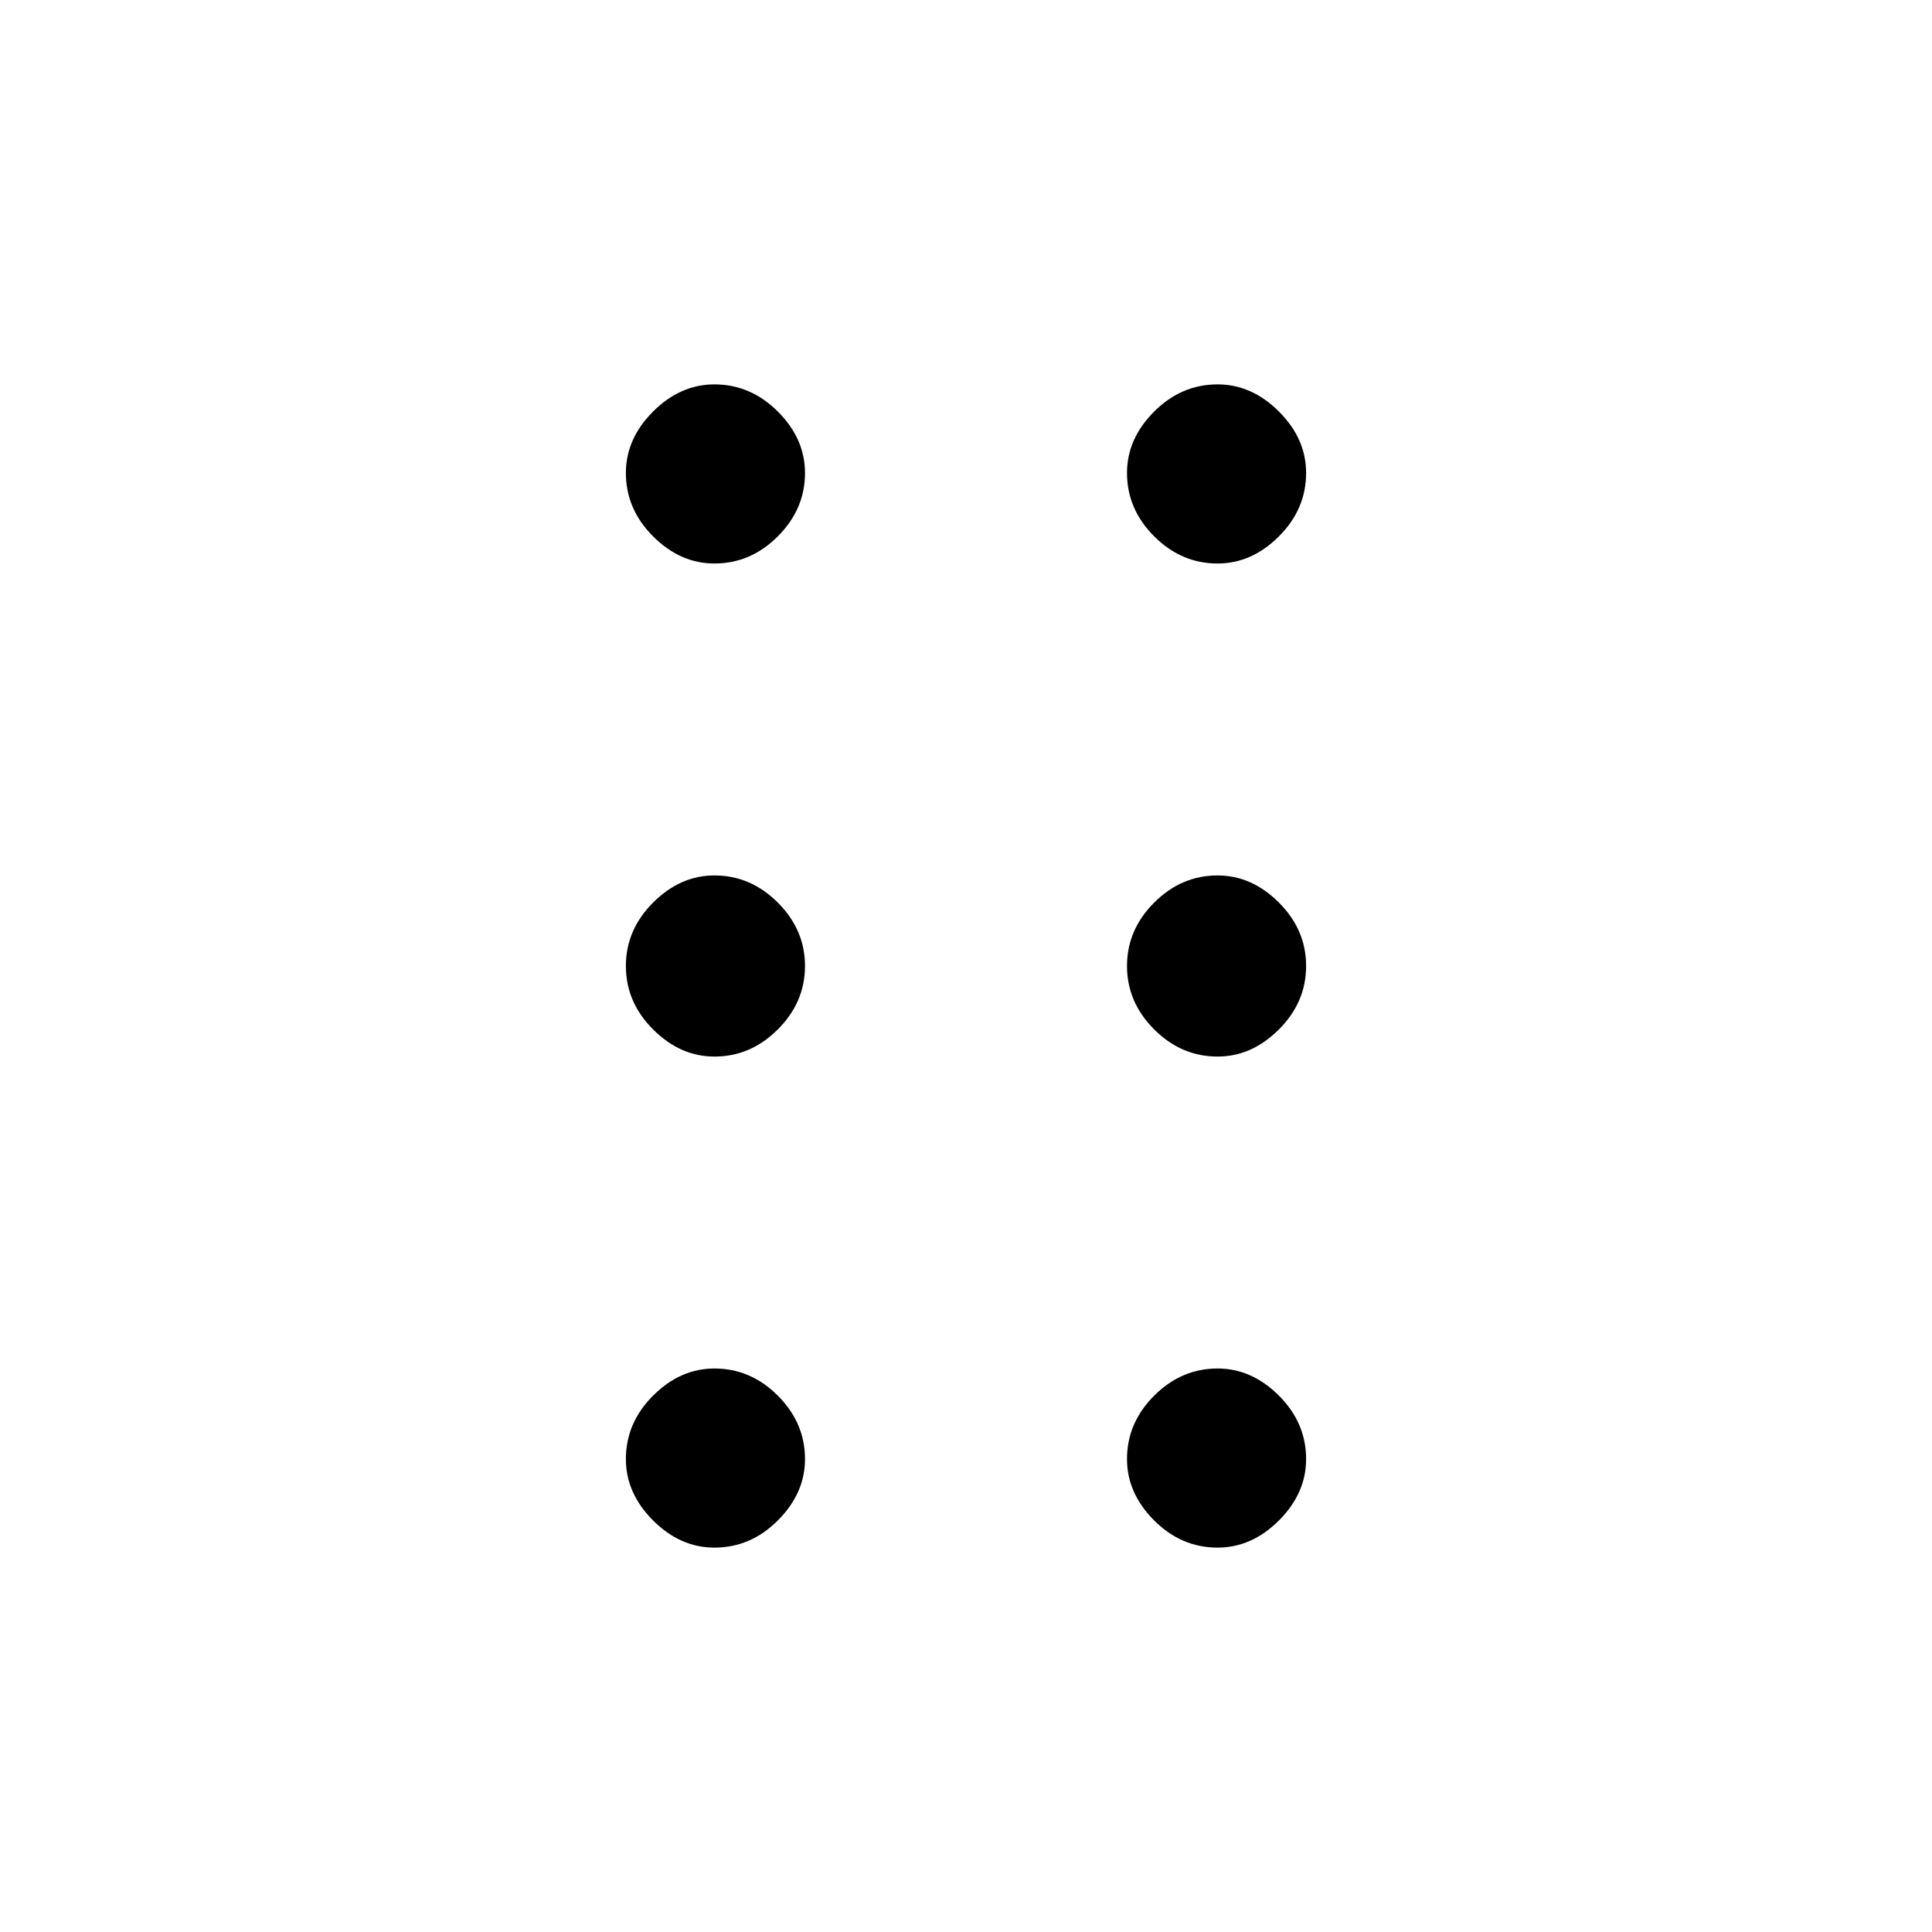 <svg xmlns="http://www.w3.org/2000/svg" width="48" height="48" viewBox="0 0 48 48"><path d="M17.75 38.45q-.85 0-1.525-.675-.675-.675-.675-1.525 0-.9.675-1.575Q16.9 34 17.75 34q.9 0 1.575.675.675.675.675 1.575 0 .85-.675 1.525-.675.675-1.575.675Zm12.5 0q-.9 0-1.575-.675Q28 37.1 28 36.25q0-.9.675-1.575Q29.35 34 30.25 34q.85 0 1.525.675.675.675.675 1.575 0 .85-.675 1.525-.675.675-1.525.675Zm-12.5-12.2q-.85 0-1.525-.675Q15.55 24.9 15.55 24q0-.9.675-1.575.675-.675 1.525-.675.9 0 1.575.675Q20 23.1 20 24q0 .9-.675 1.575-.675.675-1.575.675Zm12.5 0q-.9 0-1.575-.675Q28 24.9 28 24q0-.9.675-1.575.675-.675 1.575-.675.85 0 1.525.675.675.675.675 1.575 0 .9-.675 1.575-.675.675-1.525.675ZM17.75 14q-.85 0-1.525-.675-.675-.675-.675-1.575 0-.85.675-1.525.675-.675 1.525-.675.9 0 1.575.675Q20 10.9 20 11.75q0 .9-.675 1.575Q18.65 14 17.75 14Zm12.5 0q-.9 0-1.575-.675Q28 12.65 28 11.75q0-.85.675-1.525.675-.675 1.575-.675.85 0 1.525.675.675.675.675 1.525 0 .9-.675 1.575Q31.1 14 30.25 14Z"/></svg>